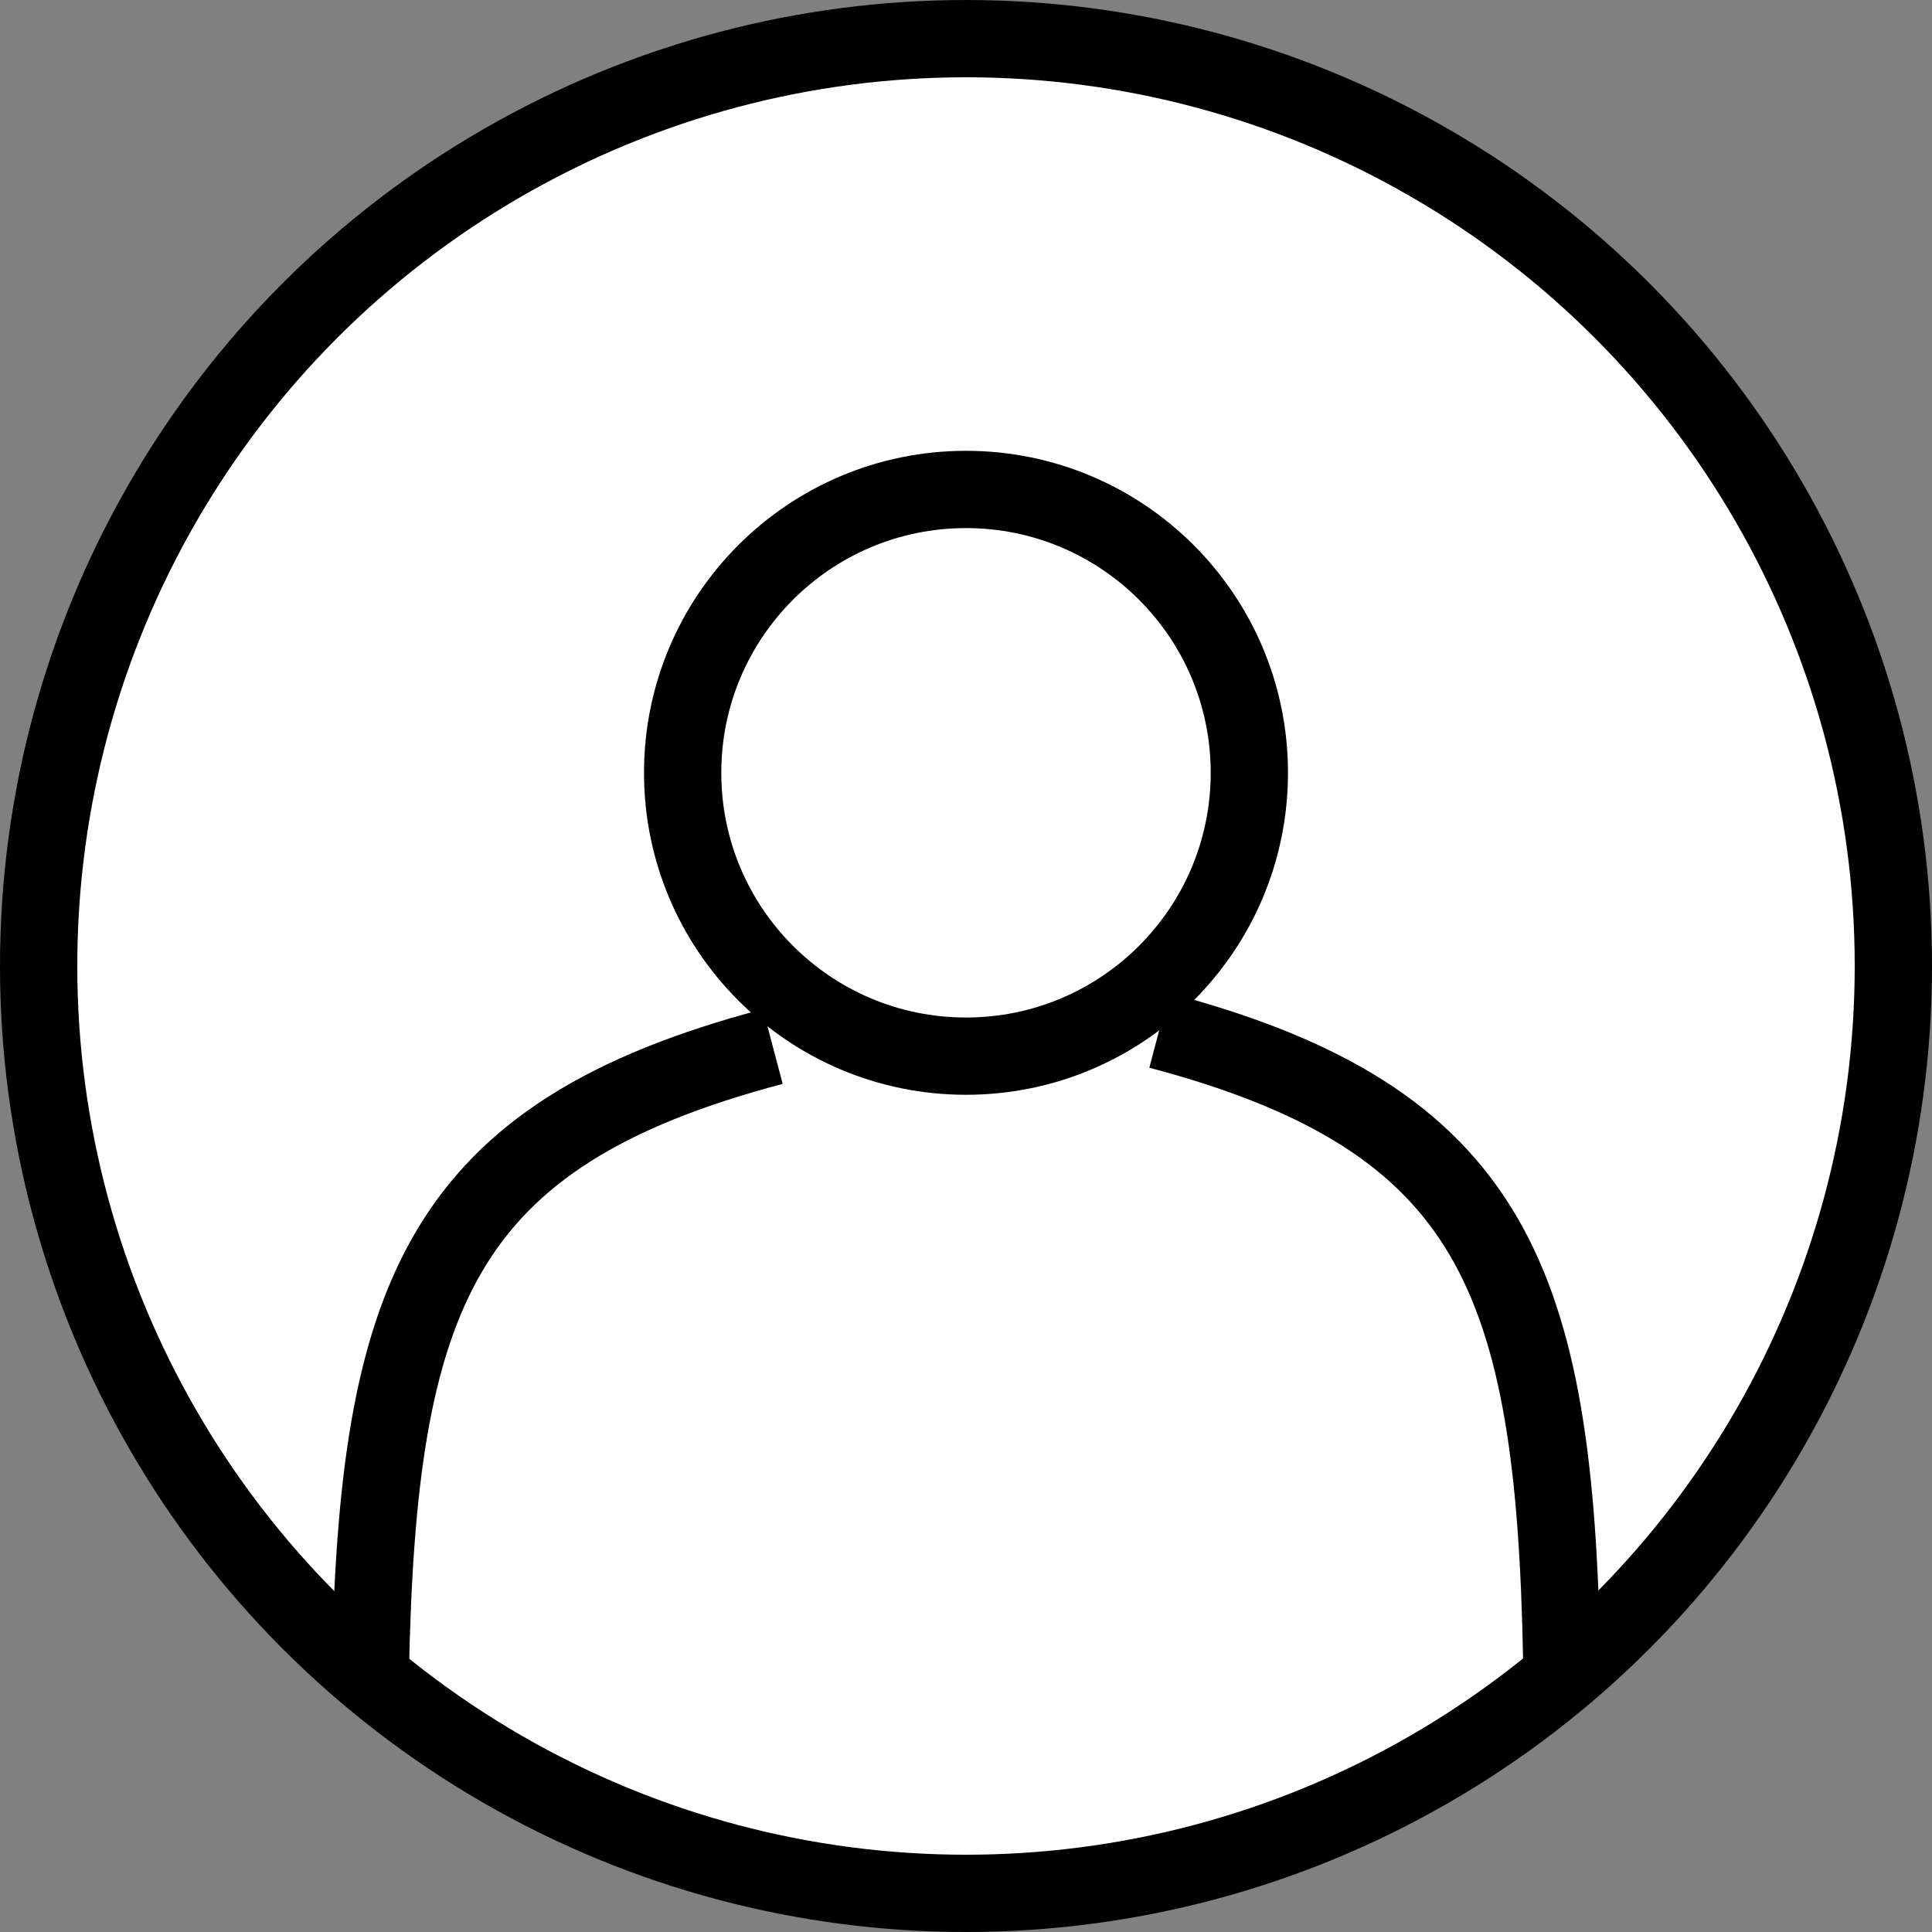 <svg width="50" height="50" viewBox="0 0 50 50" fill="none" xmlns="http://www.w3.org/2000/svg">
<rect x="0" y="0" width="50" height="50" fill="#808080" stroke="none"/>
<circle cx="25" cy="25" r="24" fill="white" stroke="black" stroke-width="2"/>
<circle cx="25" cy="20" r="7.333" fill="white" stroke="black" stroke-width="2"/>
<path d="M20 27.084C11.354 29.369 9.769 33.54 9.583 43.334" stroke="black" stroke-width="2"/>
<path d="M30 26.666C38.646 28.952 40.231 33.123 40.417 42.916" stroke="black" stroke-width="2"/>
</svg>
